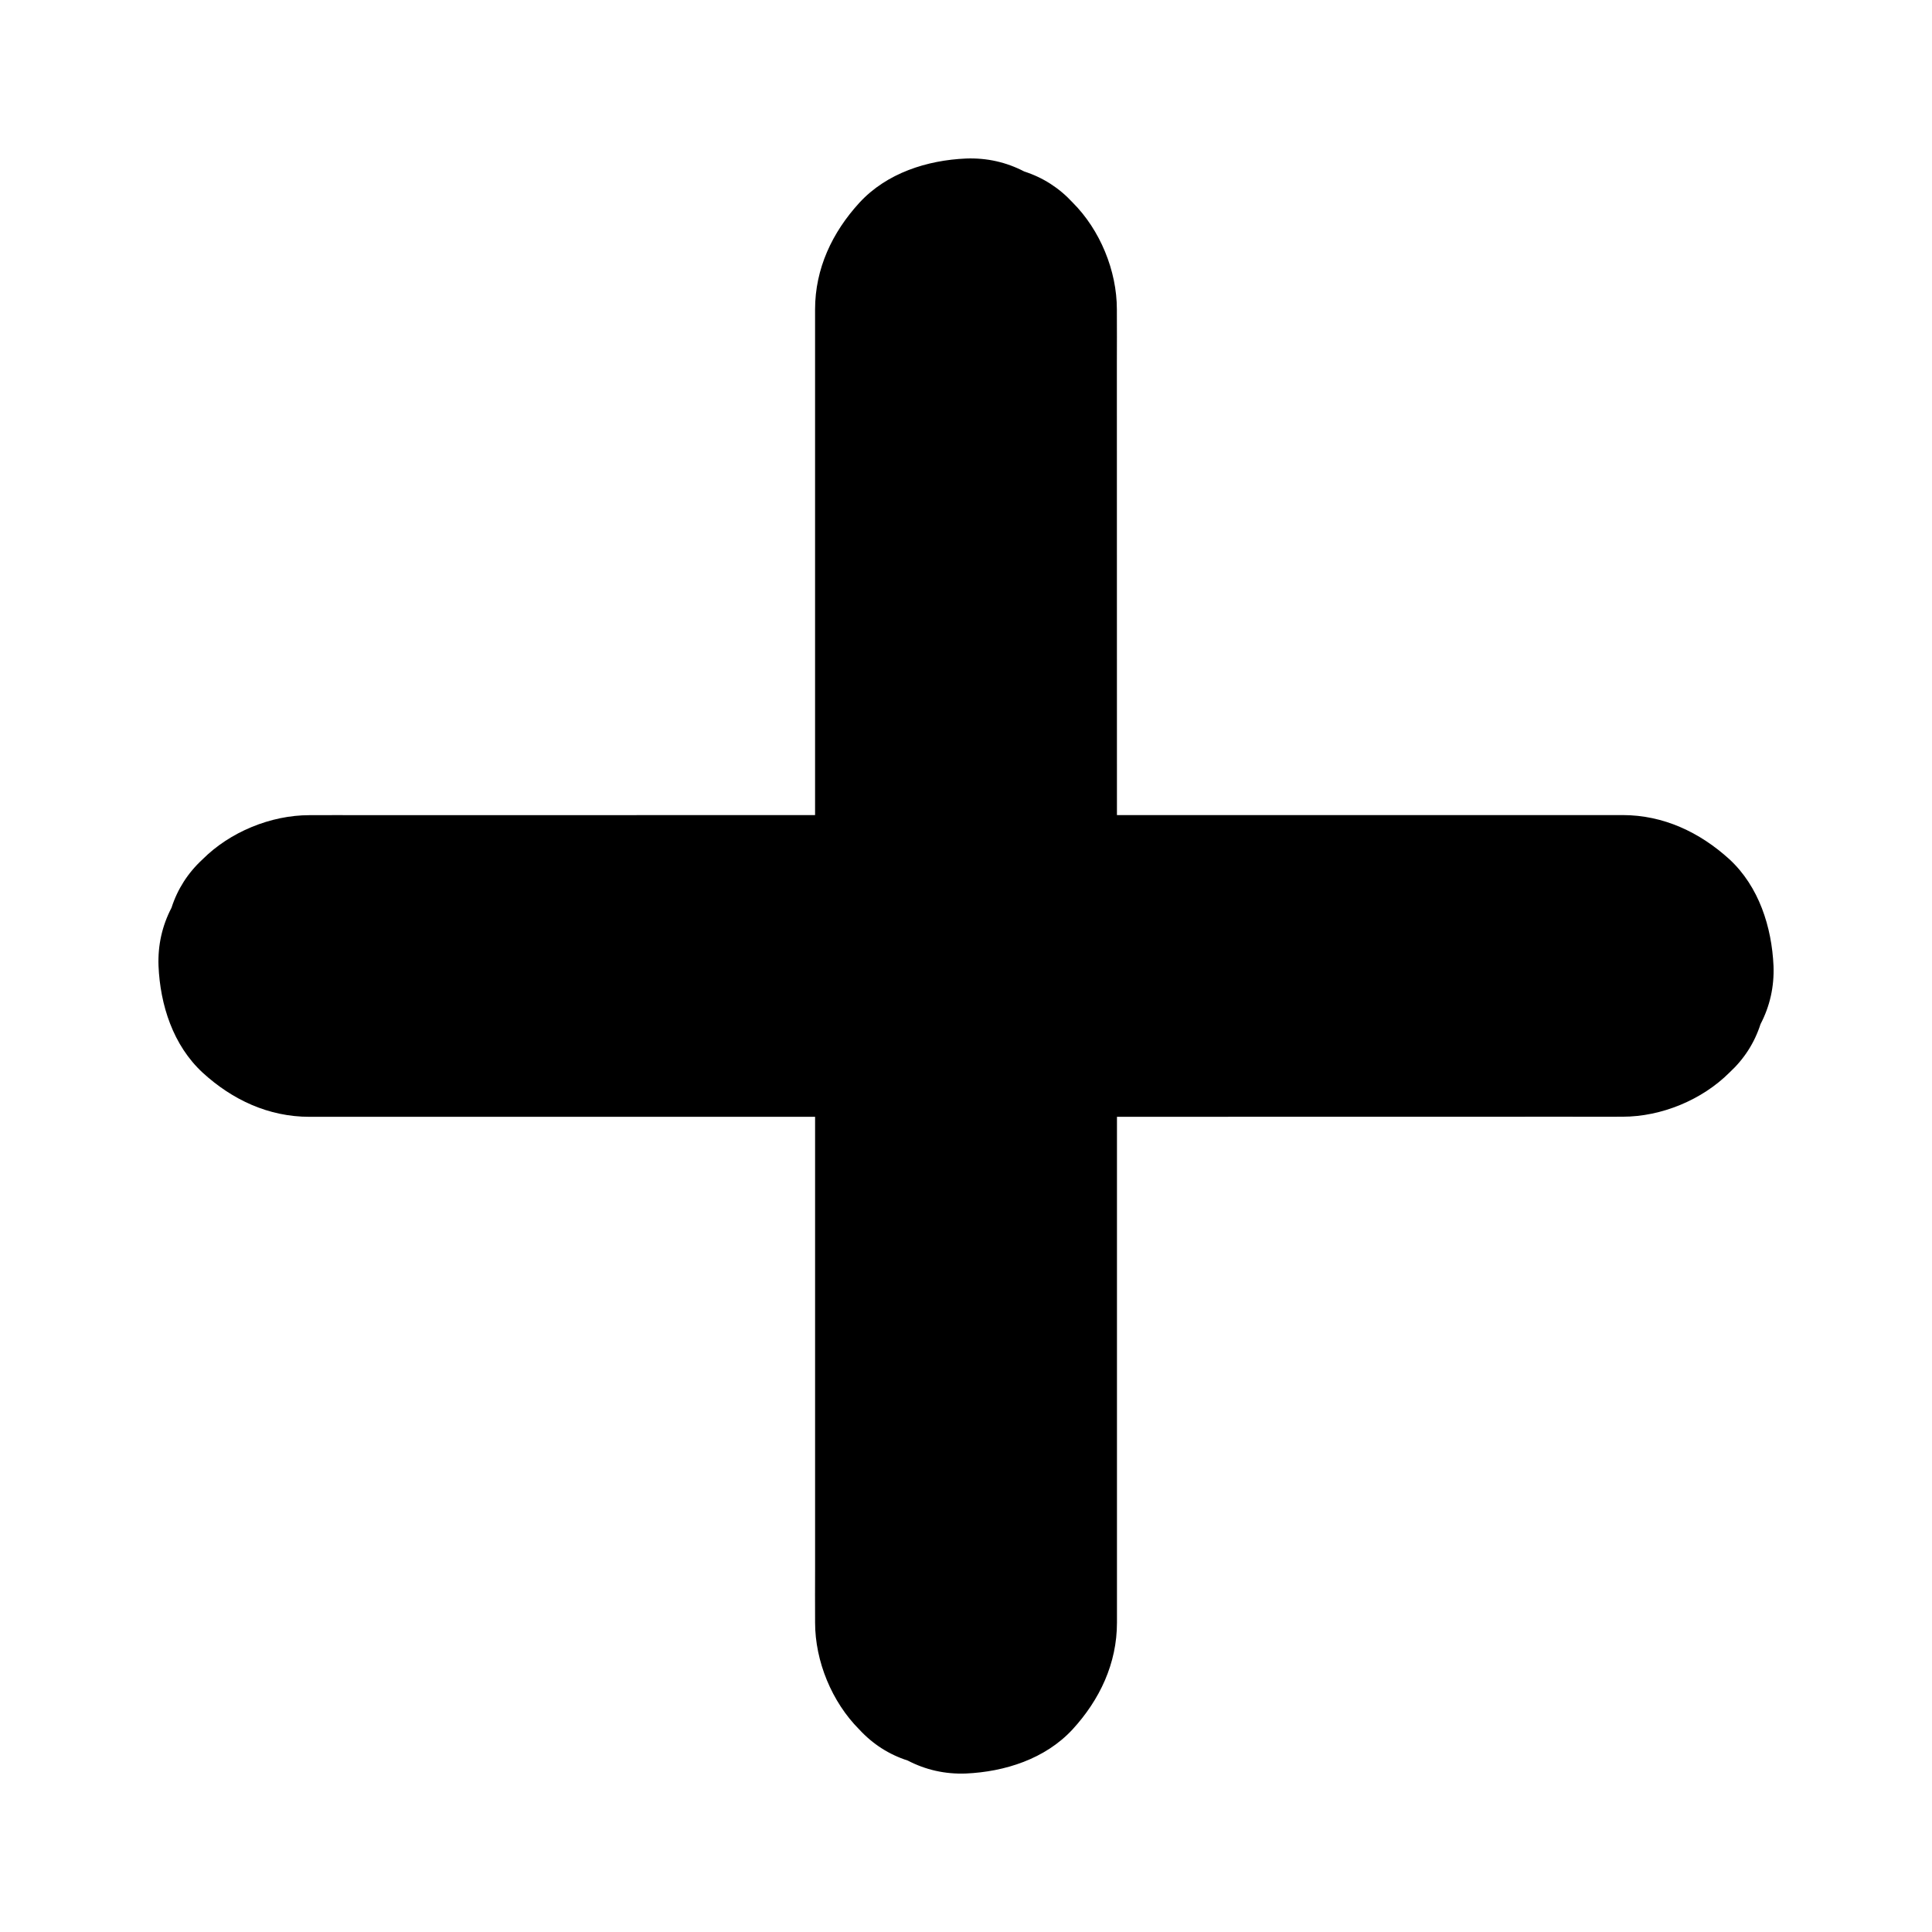 <svg xmlns="http://www.w3.org/2000/svg" viewBox="0 0 100 100">
  <path d="M91.125 53.008c-.312.969-.848 1.805-1.609 2.508-1.414 1.414-3.523 2.285-5.527 2.285h-.117c-.891.008-1.77 0-2.656 0l-23.402.004v26.18c0 2.117-.891 3.992-2.297 5.527-1.414 1.531-3.508 2.195-5.527 2.285-1.074.039-2.078-.188-3.008-.672-.969-.312-1.805-.848-2.508-1.609-1.418-1.422-2.285-3.531-2.285-5.531v-.117c-.008-.891 0-1.77 0-2.656v-23.406h-26.172c-2.117 0-3.992-.879-5.527-2.285-1.535-1.418-2.199-3.508-2.285-5.527-.039-1.074.188-2.078.672-3.008.312-.969.848-1.805 1.609-2.508 1.414-1.414 3.523-2.285 5.527-2.285h.117c.891-.008 1.77 0 2.656 0l23.402-.004v-26.172c0-2.117.891-3.992 2.297-5.527 1.414-1.535 3.504-2.199 5.523-2.285 1.074-.039 2.078.188 3.008.672.969.312 1.805.848 2.508 1.609 1.414 1.414 2.285 3.523 2.285 5.527v.117c.008.891 0 1.77 0 2.656l.004 23.402h26.172c2.117 0 3.992.891 5.527 2.285 1.531 1.414 2.195 3.508 2.285 5.527.039 1.074-.188 2.078-.672 3.008z" />
</svg>
